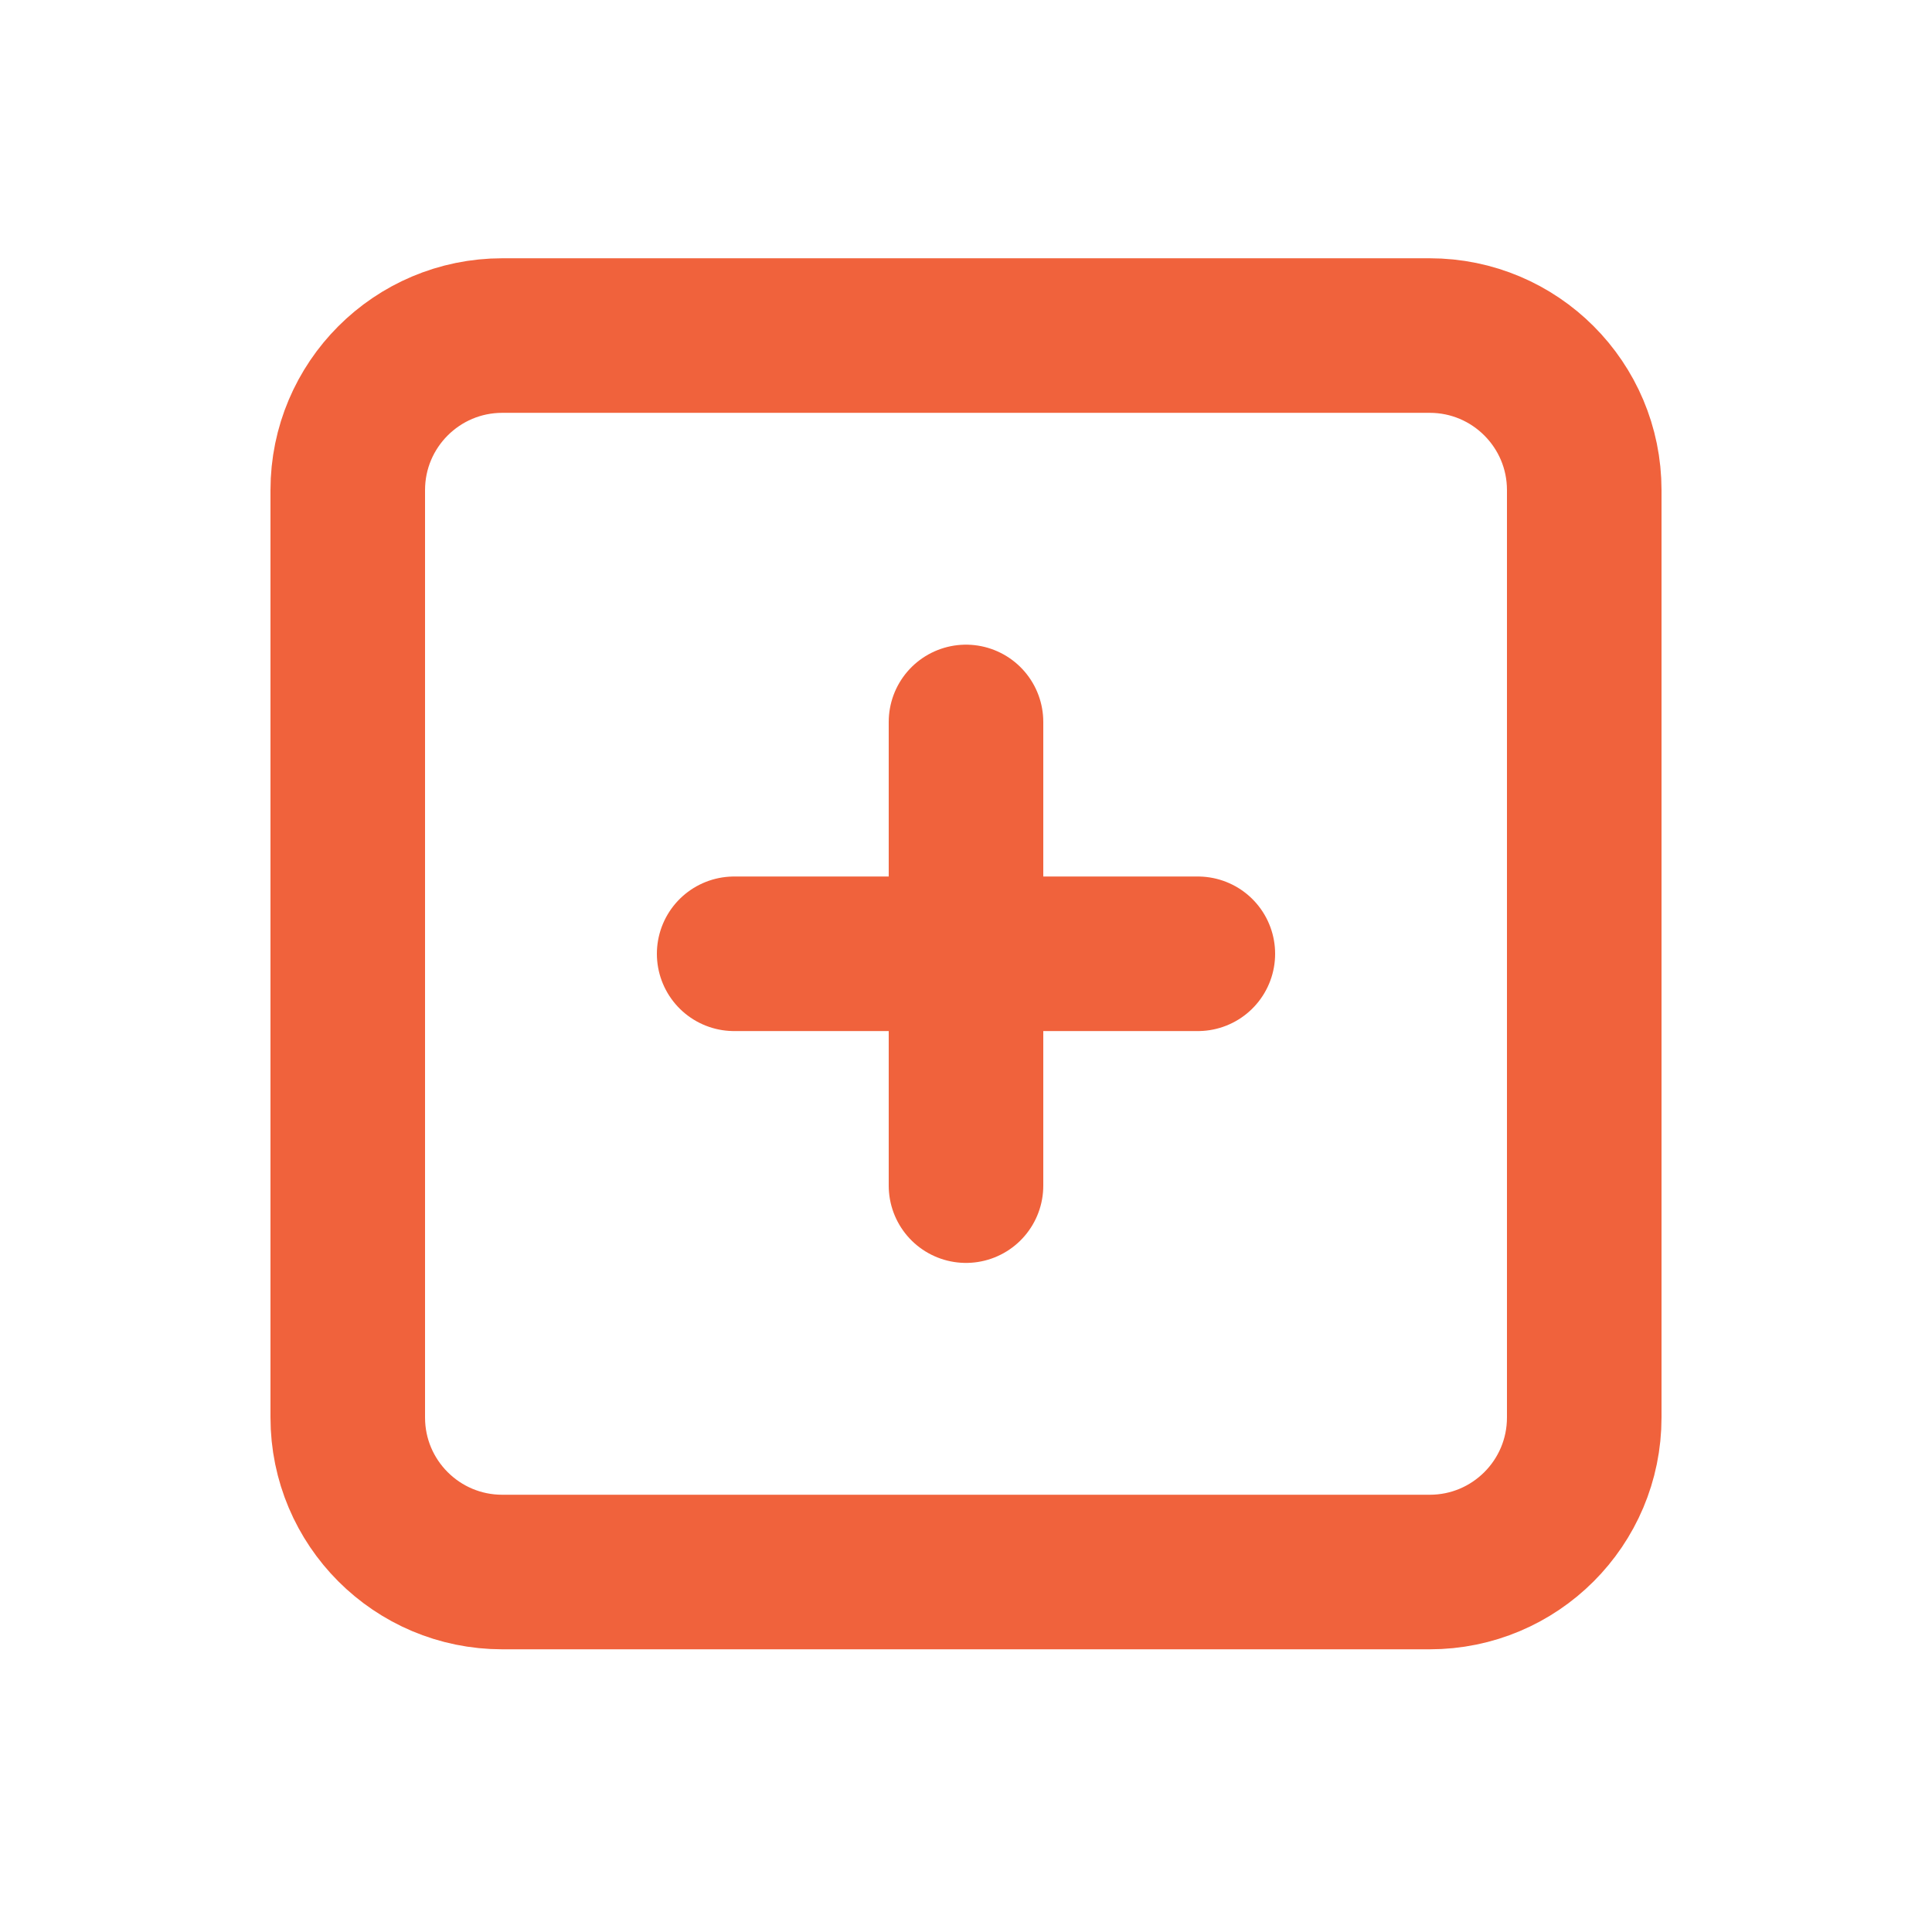 <svg width="25" height="25" viewBox="0 0 25 25" fill="none" xmlns="http://www.w3.org/2000/svg">
<path d="M18.5 4.342H6.5C5.395 4.342 4.5 5.238 4.5 6.342V18.342C4.5 19.447 5.395 20.342 6.5 20.342H18.5C19.605 20.342 20.5 19.447 20.5 18.342V6.342C20.5 5.238 19.605 4.342 18.5 4.342Z" stroke="#F0623C" stroke-width="2" stroke-linecap="round" stroke-linejoin="round"/>
<path d="M9.5 12.342H15.5M12.5 9.342V15.342" stroke="#F0623C" stroke-width="2" stroke-linecap="round" stroke-linejoin="round"/>
</svg>
